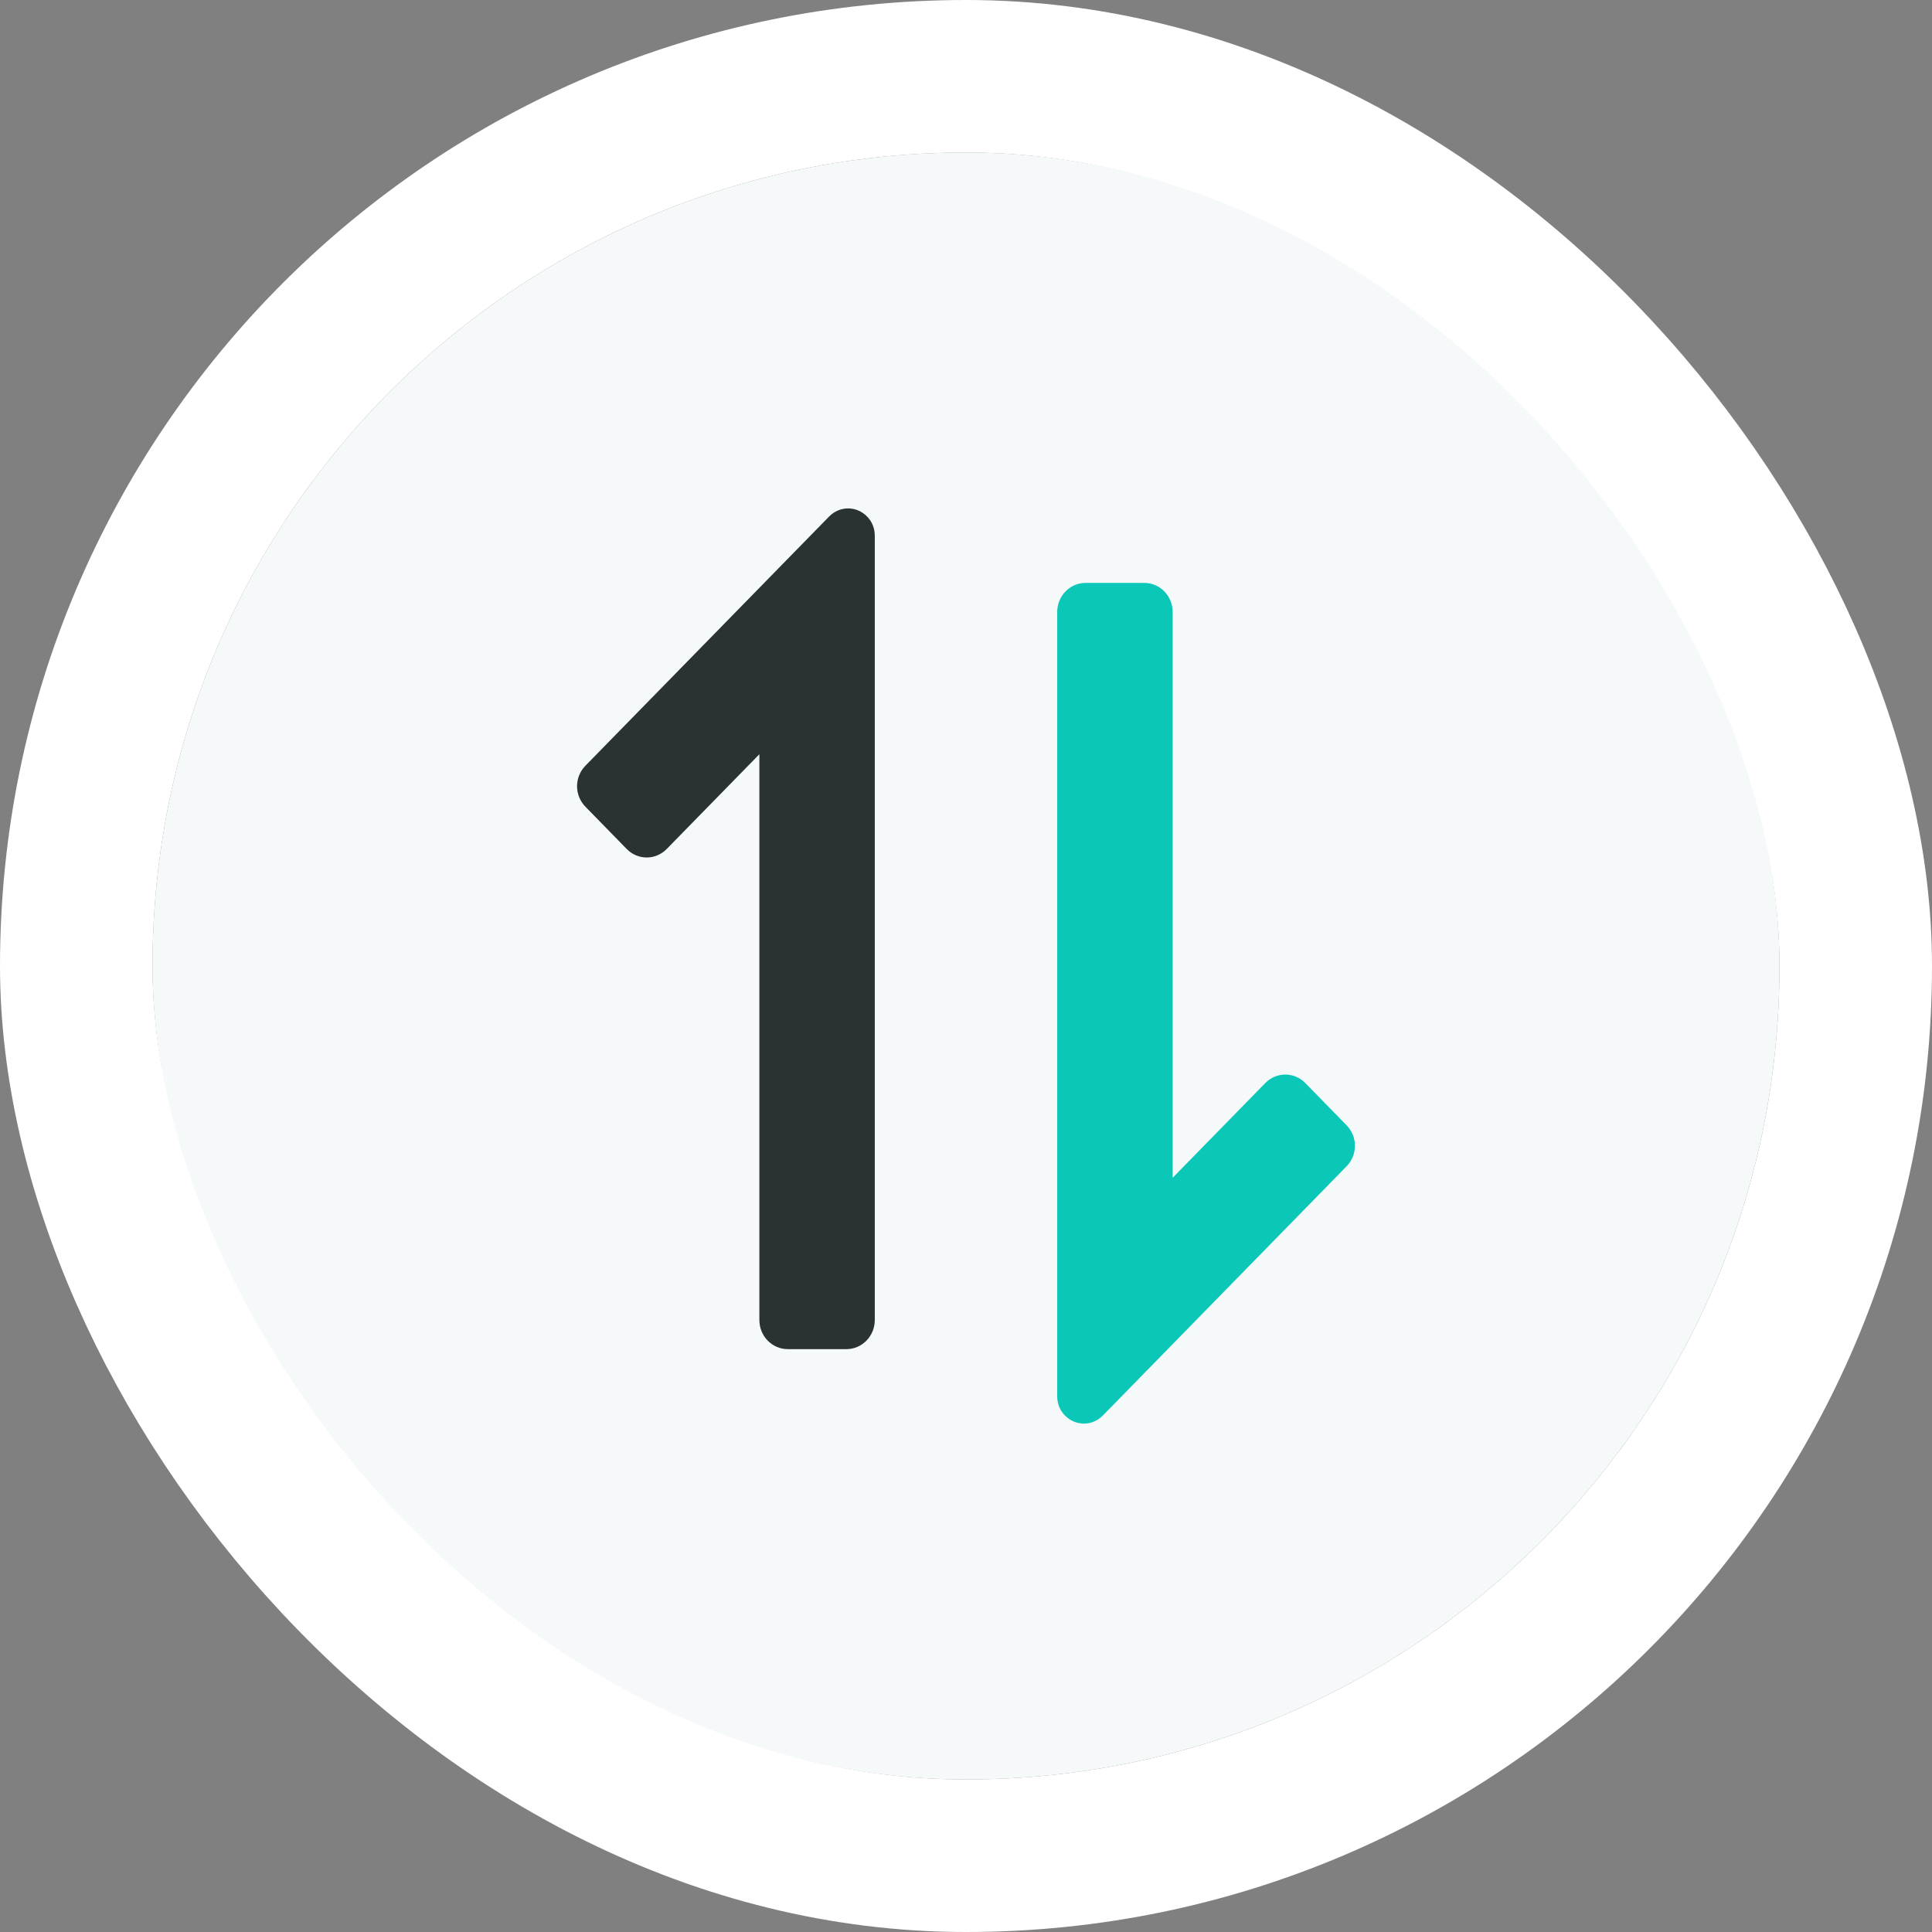 <svg xmlns="http://www.w3.org/2000/svg" xmlns:xlink="http://www.w3.org/1999/xlink" fill="none" version="1.1" width="38" height="38" viewBox="0 0 38 38"><rect x="0" y="0" width="38" height="38" fill="#808080" stroke="none"/><g><rect x="3" y="3" width="32" height="32" rx="16" fill="#F5F9F9" fill-opacity="1"/><rect x="1.5" y="1.5" width="35" height="35" rx="17.5" fill-opacity="0" stroke-opacity="1" stroke="#FFFFFF" fill="none" stroke-width="3"/><g><g><g transform="matrix(0,1,-1,0,38.115,-15.185)"><path d="M42.646,17.321L27.223,17.321C26.906,17.321,26.65,17.071,26.65,16.761L26.65,15.61C26.65,15.3,26.906,15.05,27.223,15.05L38.35,15.05L36.489,13.23C36.264,13.01,36.264,12.66,36.489,12.44L37.317,11.63C37.542,11.41,37.9,11.41,38.125,11.63L43.024,16.421C43.239,16.631,43.239,16.961,43.024,17.171C42.922,17.271,42.789,17.321,42.646,17.321Z" fill="#0AC7B7" fill-opacity="1"/></g><g transform="matrix(0,1,-1,0,27.206,-7.206)"><path d="M33.742,10.56L33.742,11.71C33.742,12.02,33.486,12.27,33.169,12.27L22.041,12.27L23.903,14.091C24.128,14.311,24.128,14.661,23.903,14.881L23.074,15.691C22.849,15.911,22.491,15.911,22.266,15.691L17.367,10.9C17.152,10.69,17.152,10.36,17.367,10.15C17.47,10.05,17.602,10,17.746,10L33.169,10C33.486,10,33.742,10.25,33.742,10.56Z" fill="#2A3331" fill-opacity="1"/></g></g></g></g></svg>